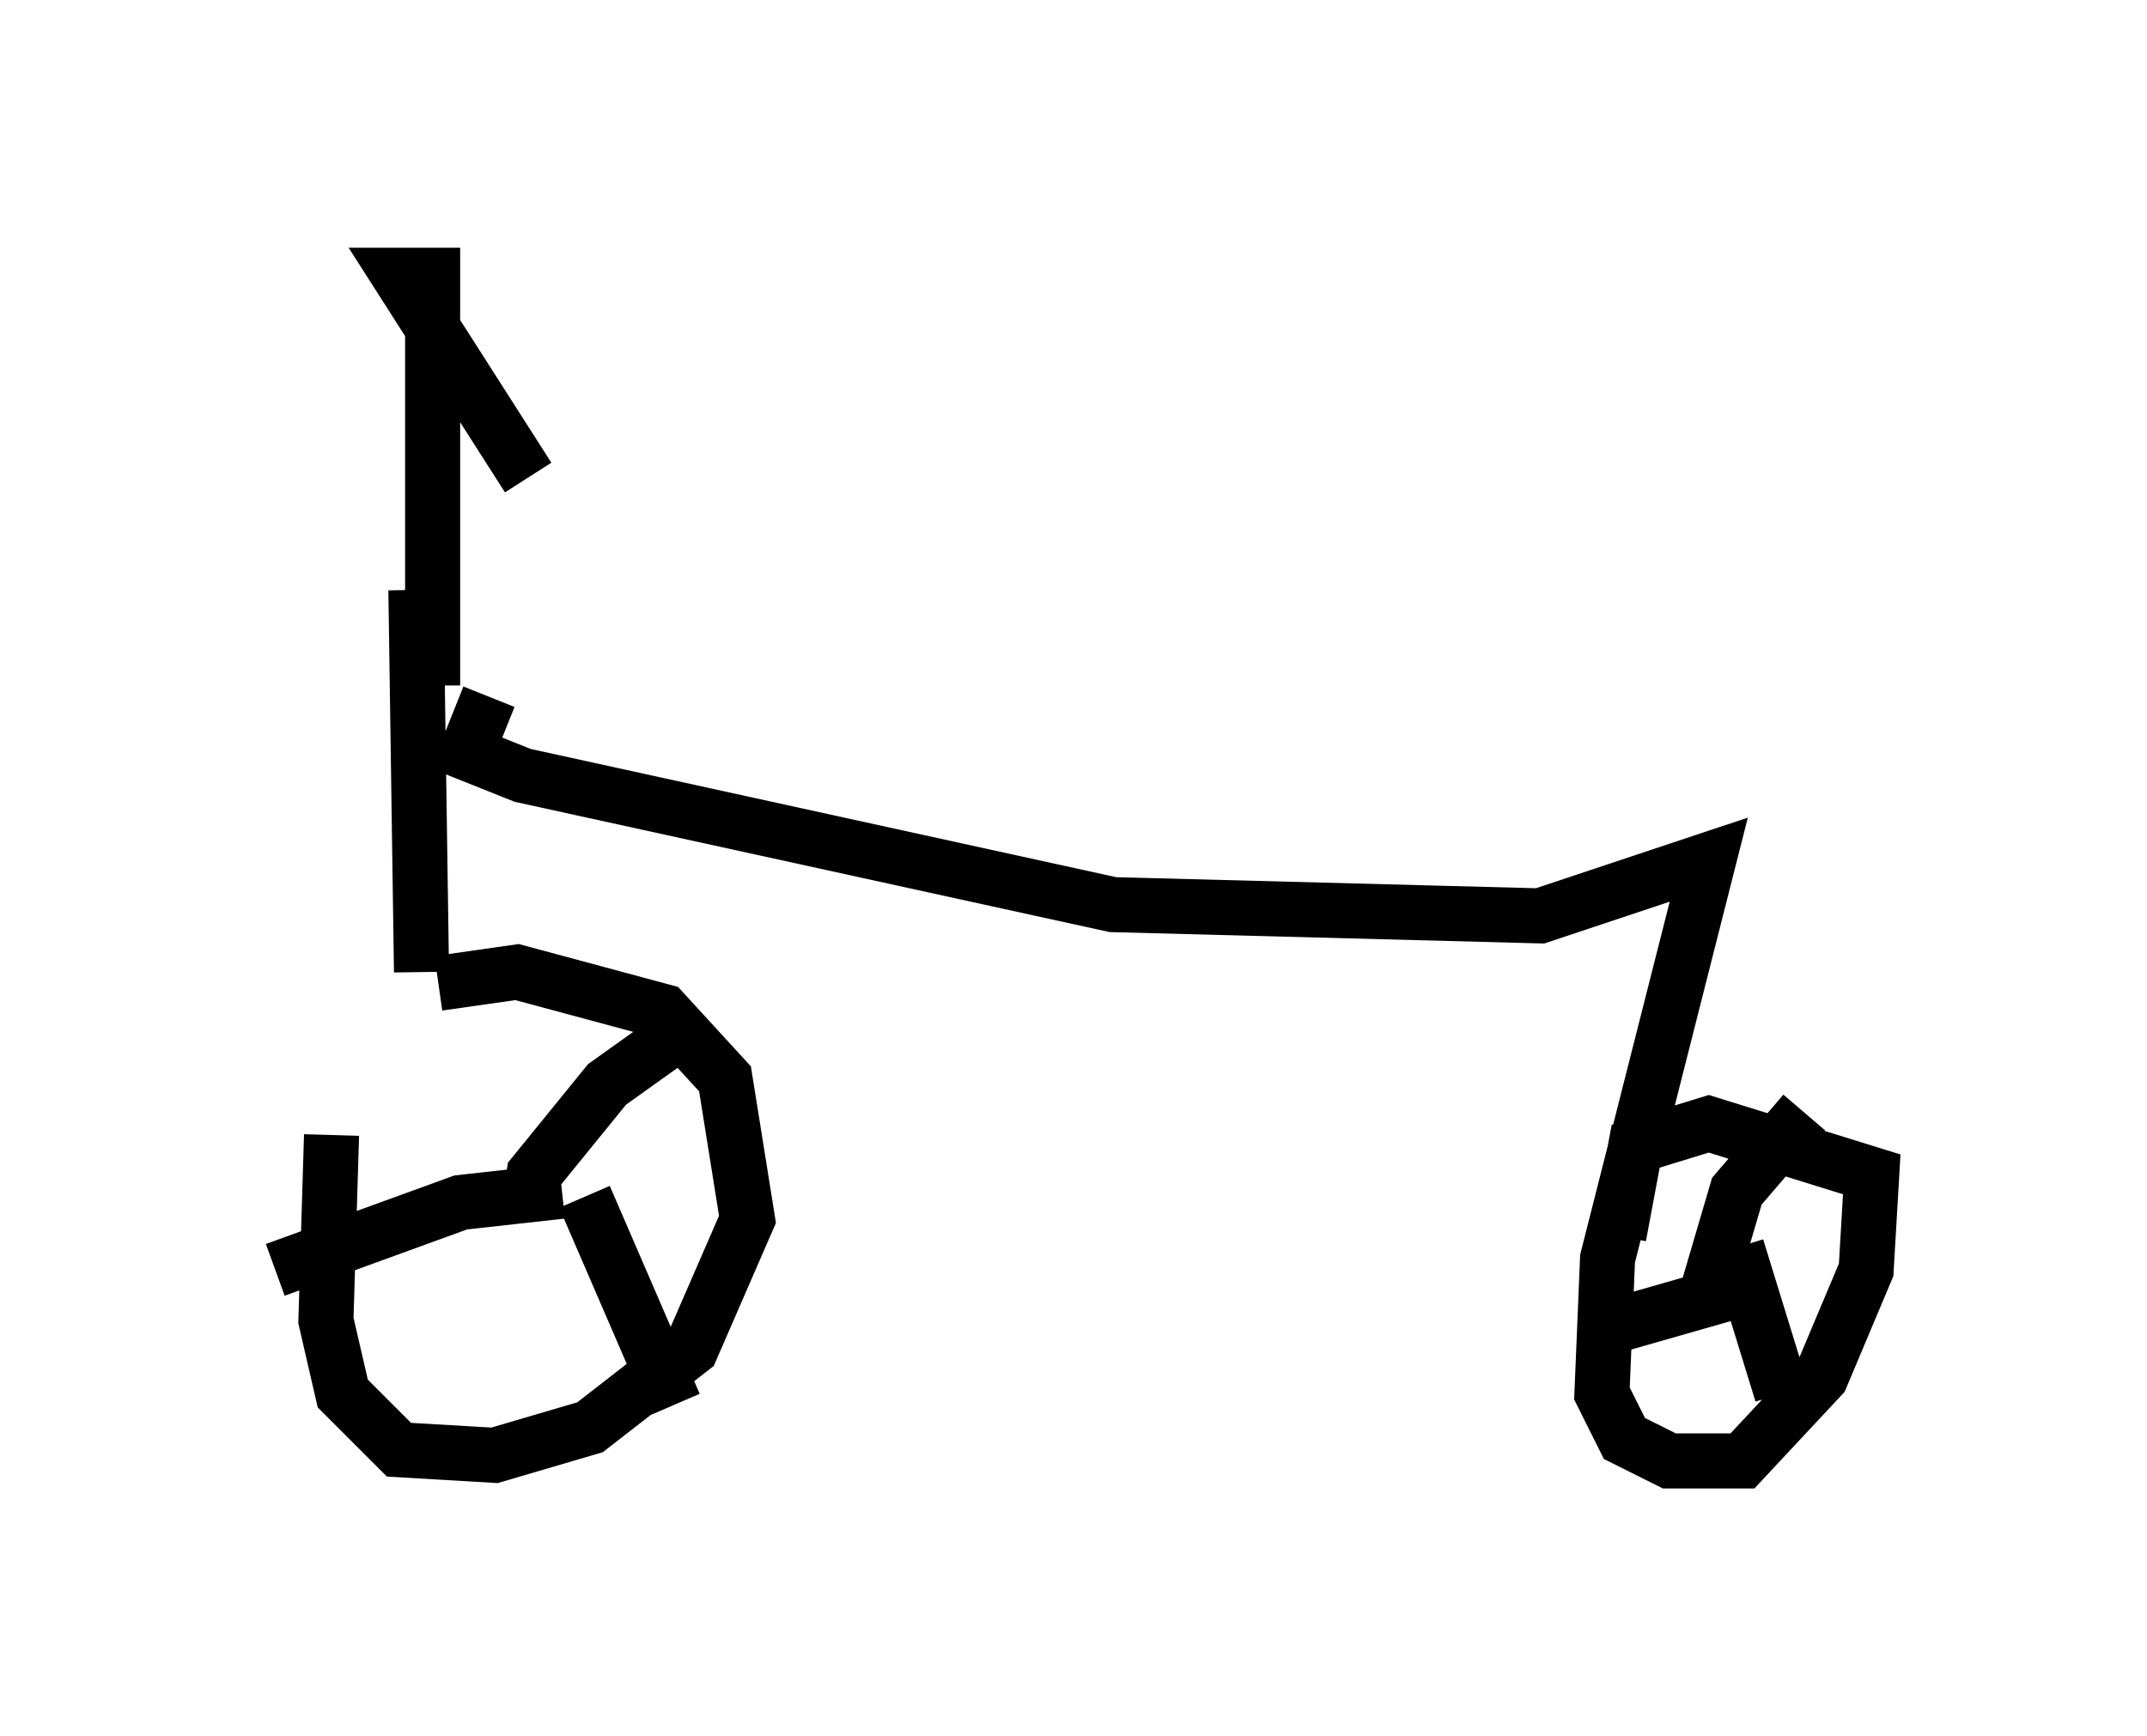 <?xml version="1.0" encoding="utf-8" ?>
<svg baseProfile="full" height="31.54" version="1.1" width="38.992" xmlns="http://www.w3.org/2000/svg" xmlns:ev="http://www.w3.org/2001/xml-events" xmlns:xlink="http://www.w3.org/1999/xlink"><defs /><rect fill="white" height="31.54" width="38.992" x="0" y="0" /><path d="M7.042, 17.556 m-1.021, 3.063 l-0.102, 3.369 0.306, 1.327 l1.021, 1.021 1.735, 0.102 l1.735, -0.51 1.838, -1.429 l1.021, -2.348 -0.408, -2.552 l-1.123, -1.225 -2.654, -0.715 l-1.429, 0.204 m-0.306, -0.204 l-0.102, -6.942 m1.327, 1.94 l-0.408, 1.021 1.021, 0.408 l10.719, 2.348 7.758, 0.204 l3.063, -1.021 -1.838, 7.248 l-0.102, 2.45 0.408, 0.817 l0.817, 0.408 1.327, 0.0 l1.429, -1.531 0.817, -1.94 l0.102, -1.735 -2.96, -0.919 l-1.327, 0.408 -0.306, 1.633 m1.633, 0.919 l0.51, -1.735 1.225, -1.429 m-1.225, 2.45 l0.817, 2.654 m-0.919, -1.838 l-2.144, 0.613 m-19.702, -2.144 l0.102, -0.613 1.327, -1.633 l1.429, -1.021 m-1.838, 3.063 l1.633, 3.777 m-2.042, -3.879 l-1.838, 0.204 -3.369, 1.225 m2.858, -10.617 l0.0, -7.452 -0.613, 0.0 l2.348, 3.675 " fill="none" stroke="black" stroke-width="1" /></svg>